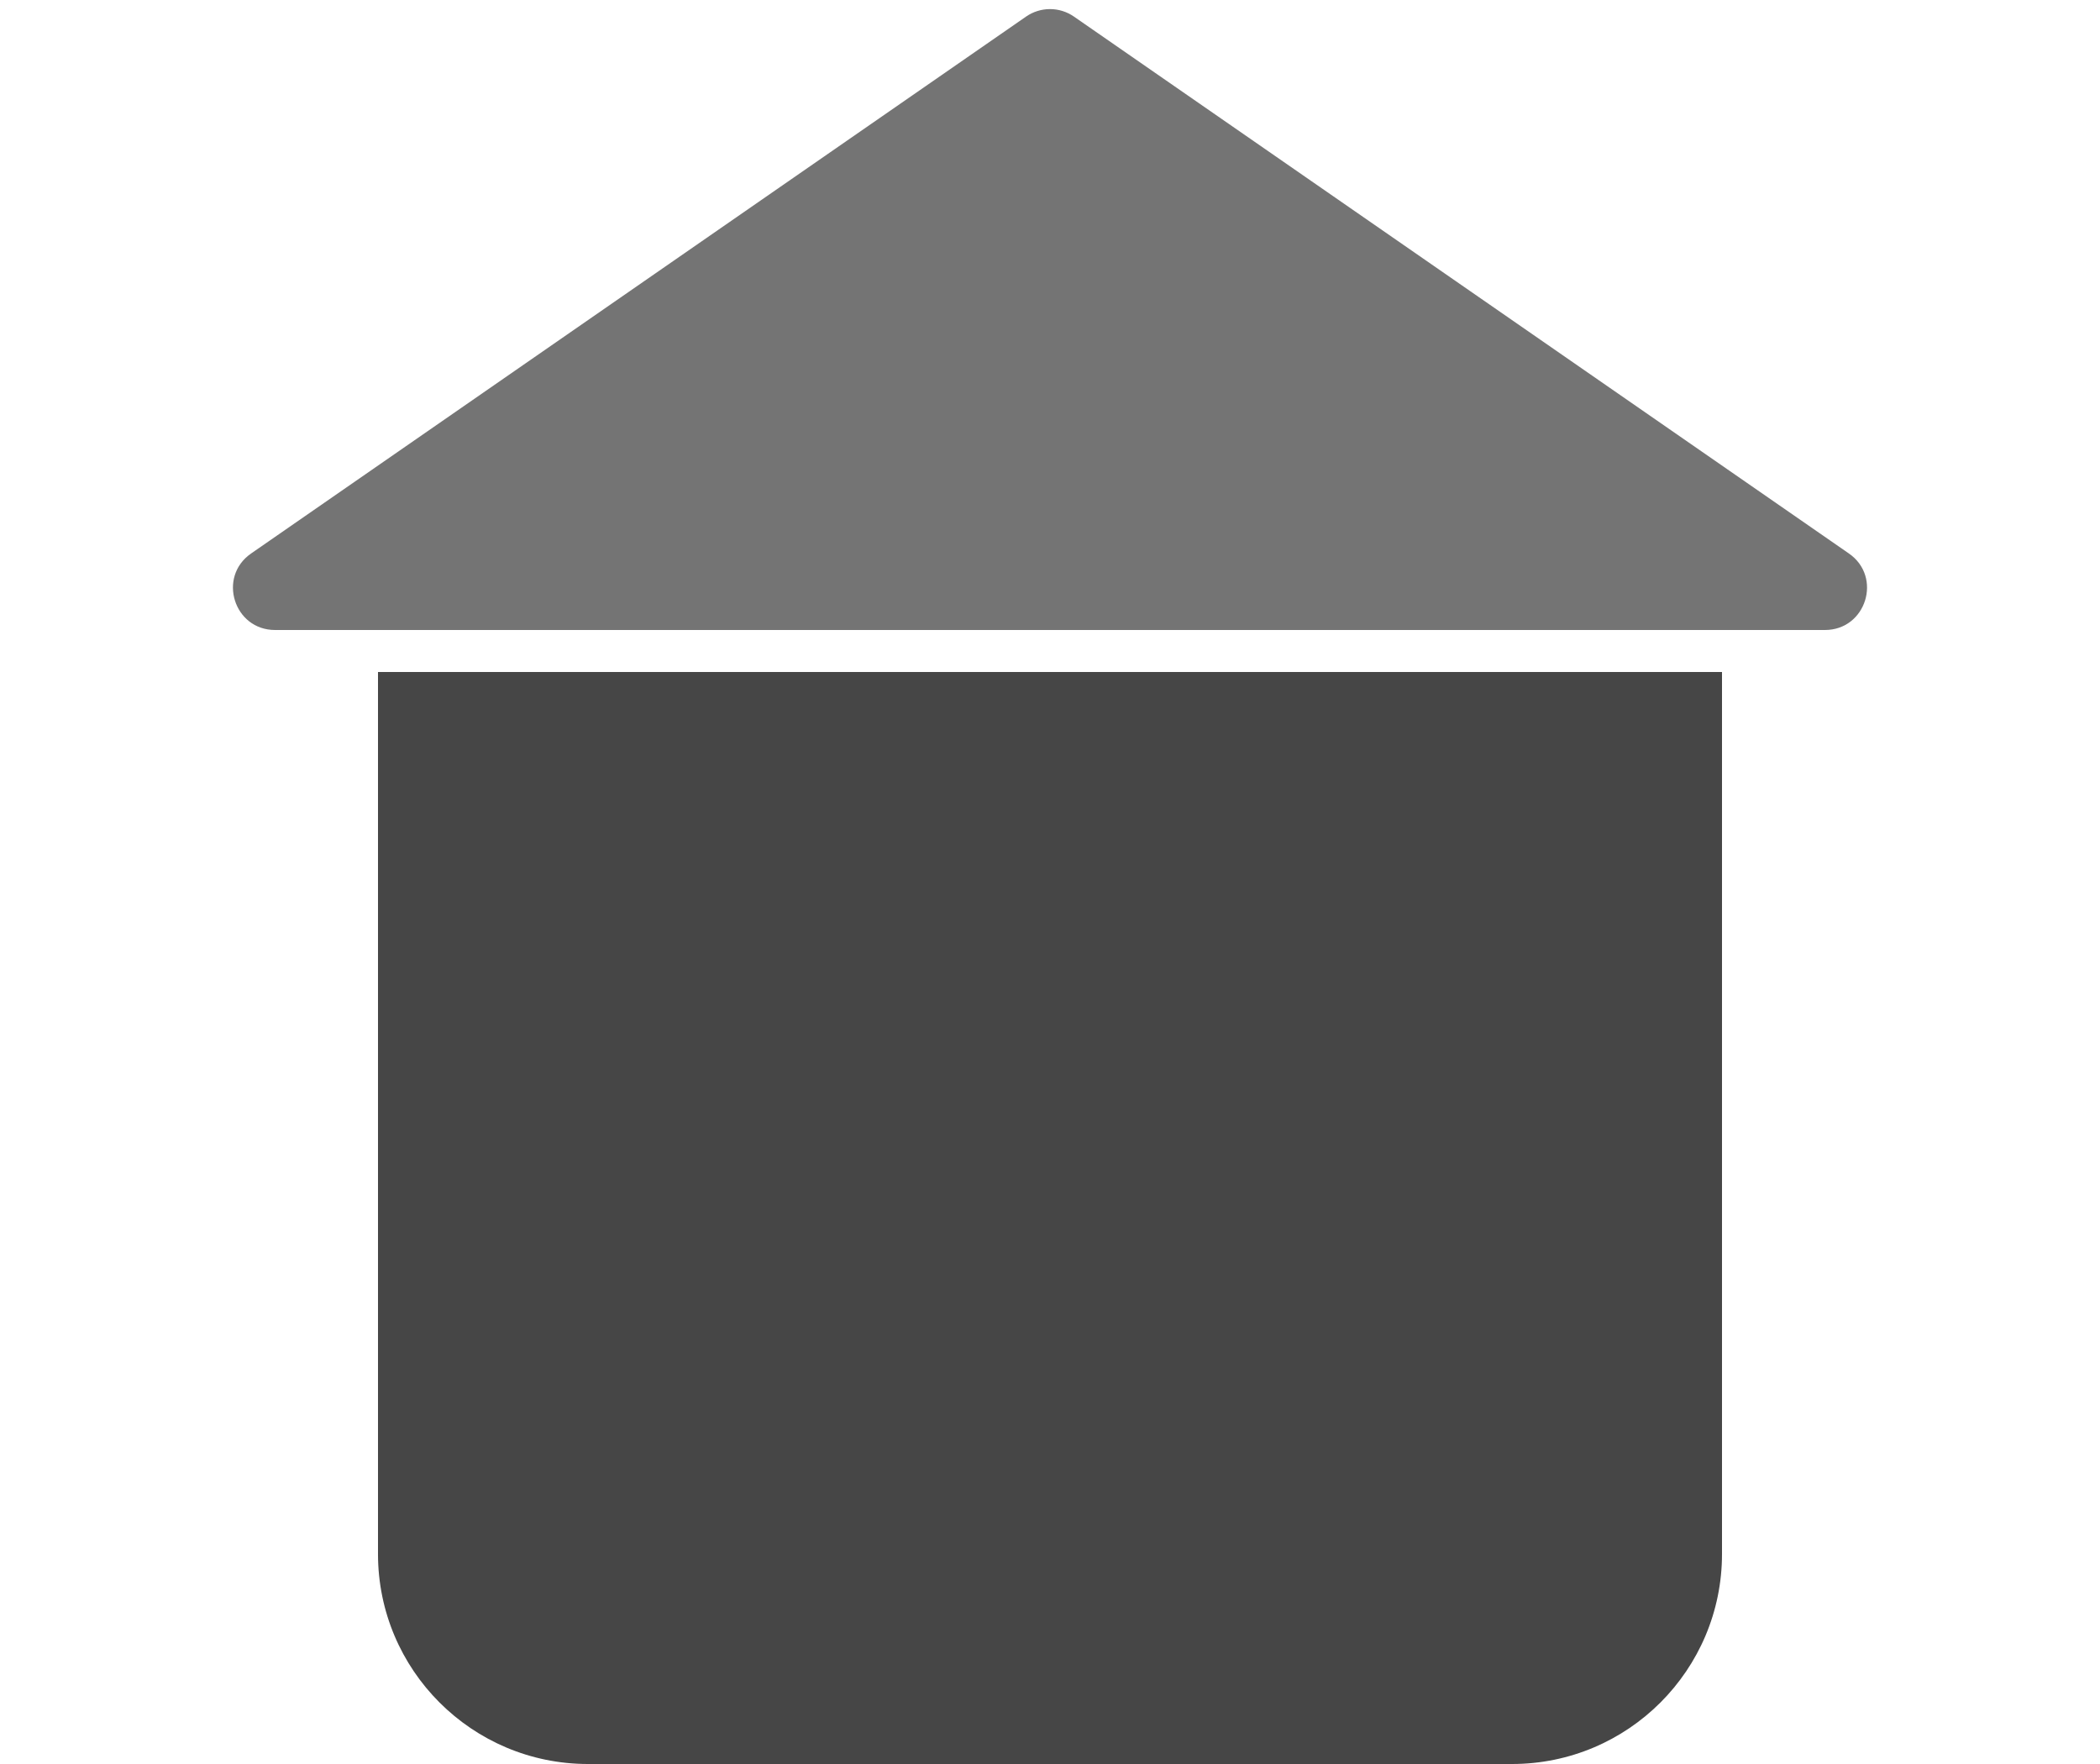 <svg width="50" height="42" viewBox="0 0 50 42" fill="none" xmlns="http://www.w3.org/2000/svg">
<path d="M9 16H41V37C41 39.761 38.761 42 36 42H14C11.239 42 9 39.761 9 37V16Z" fill="#464646"/>
<path d="M24.43 0.395C24.773 0.157 25.227 0.157 25.57 0.395L44.021 13.178C44.827 13.736 44.431 15 43.451 15H6.549C5.568 15 5.173 13.736 5.979 13.178L24.43 0.395Z" fill="#747474"/>
</svg>
